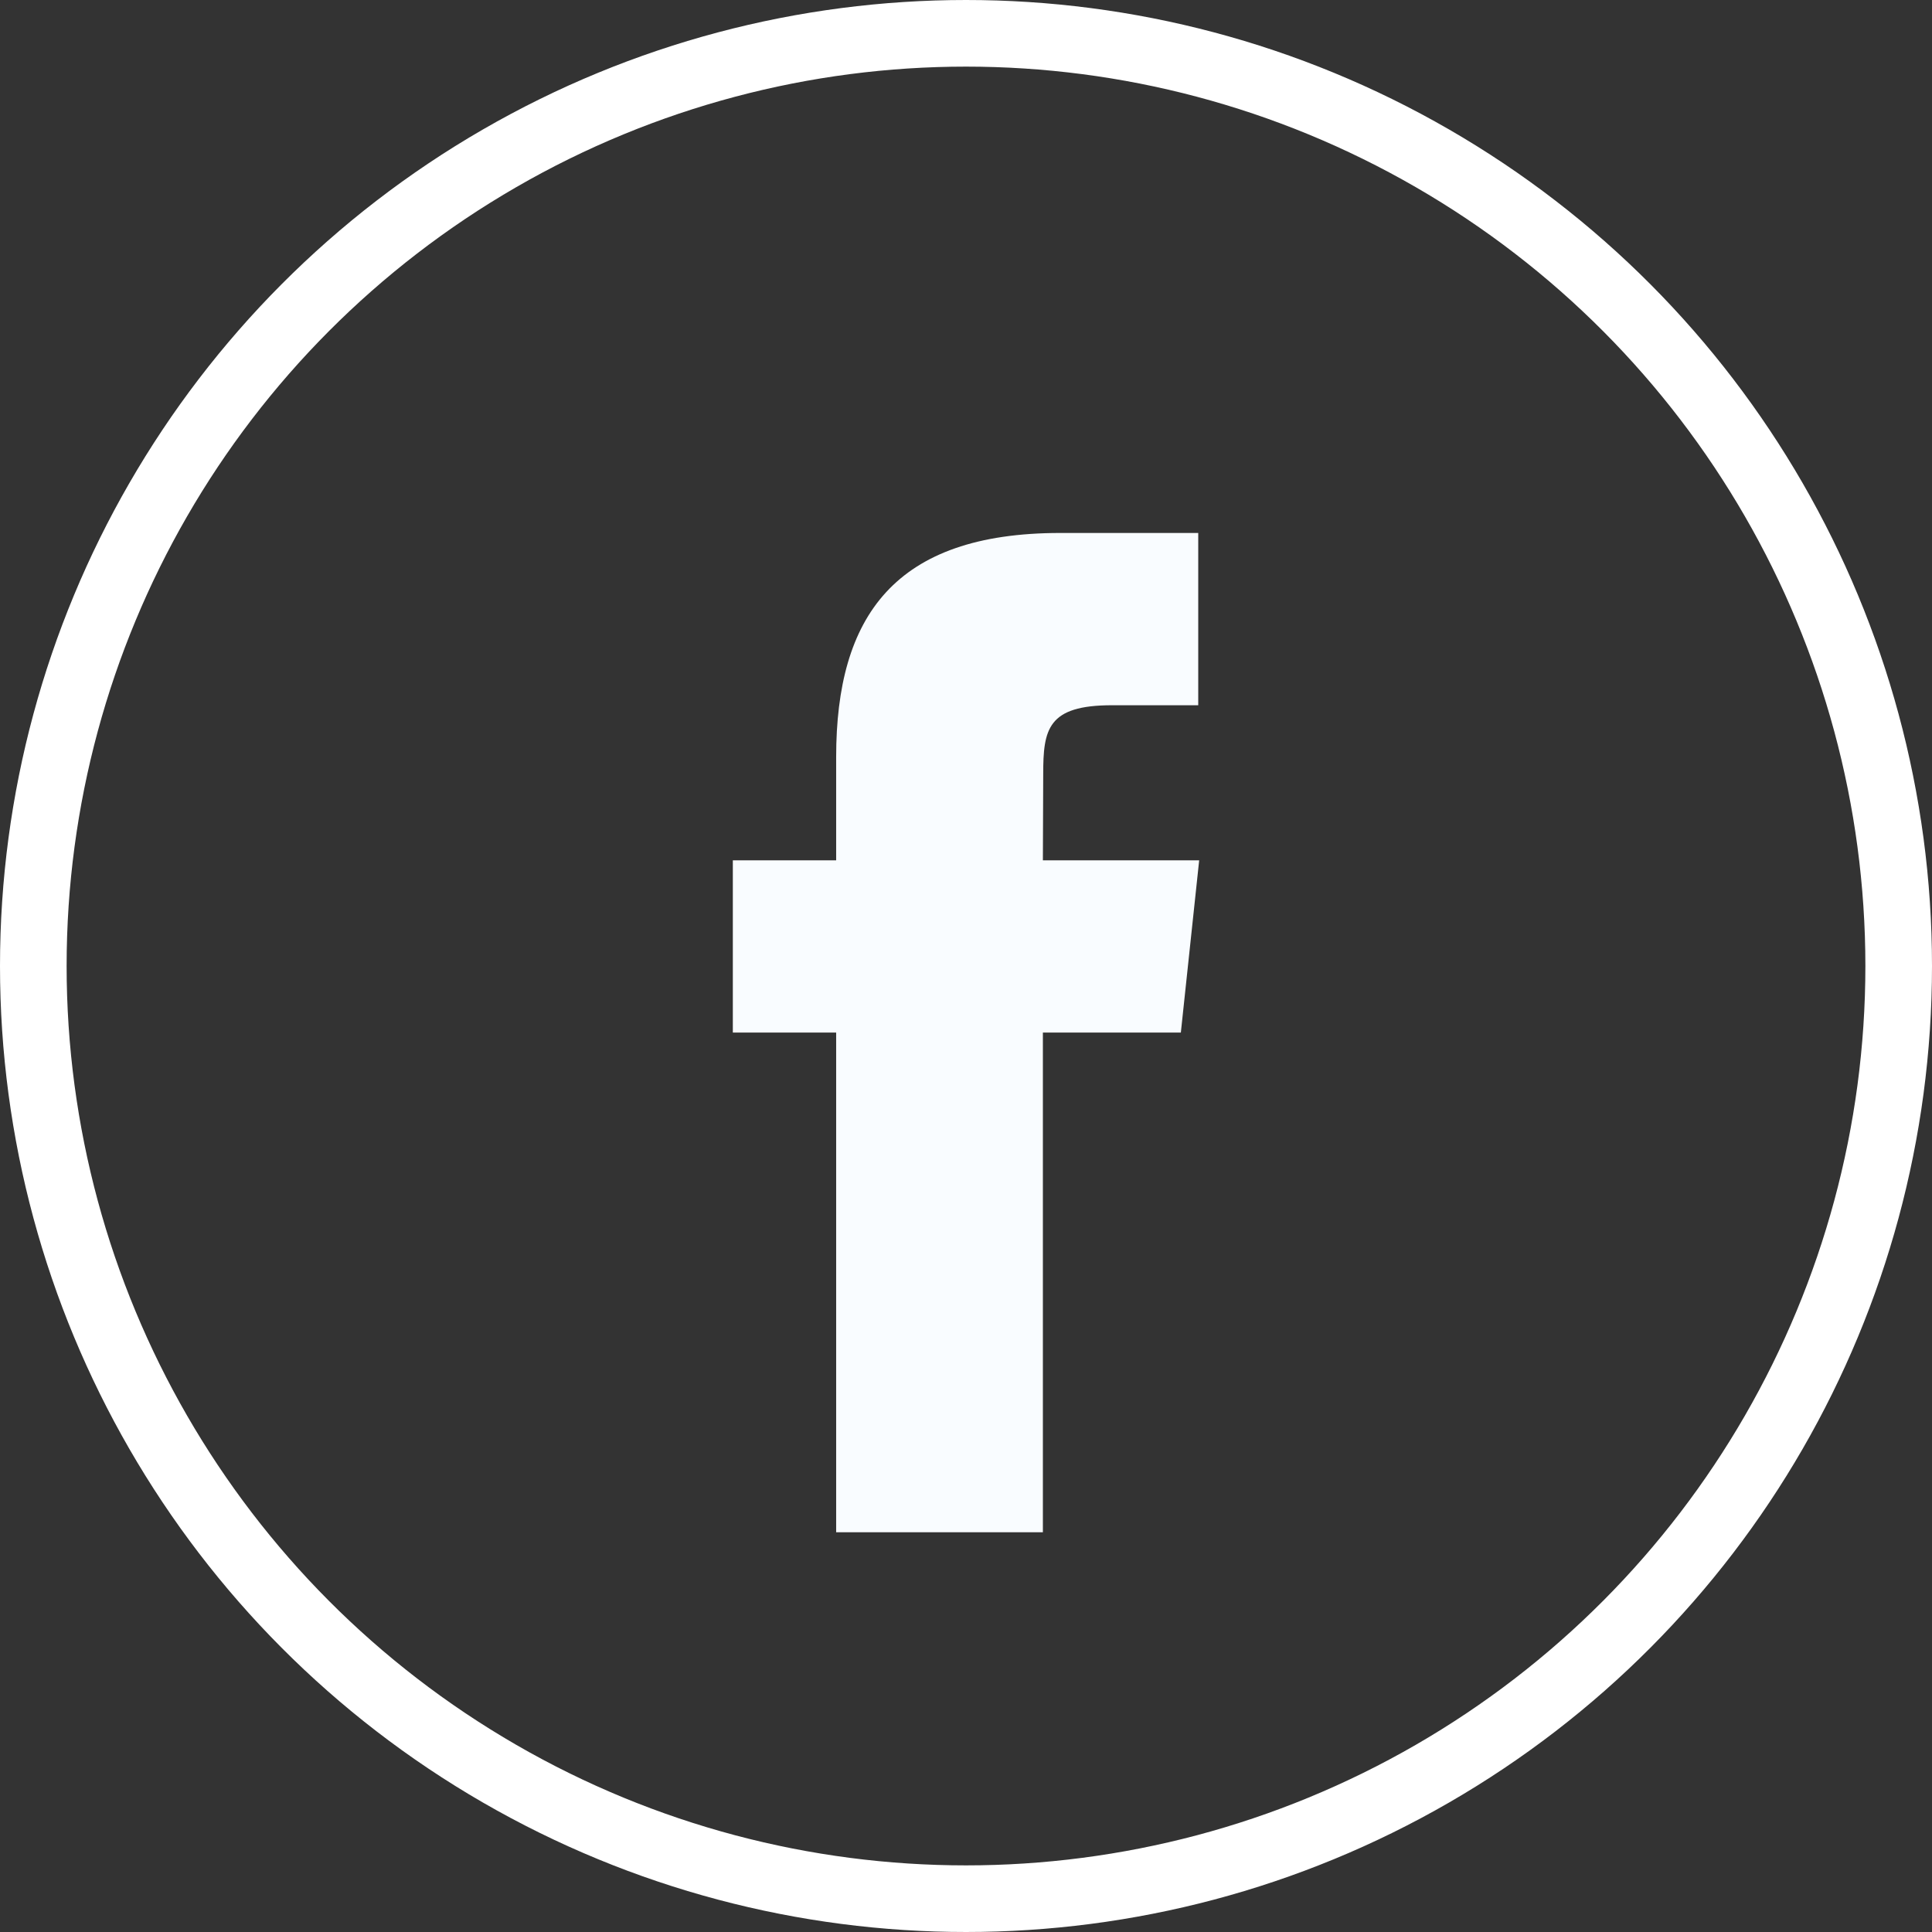 <?xml version="1.0" encoding="UTF-8"?>
<svg width="29px" height="29px" viewBox="0 0 29 29" version="1.1" xmlns="http://www.w3.org/2000/svg" xmlns:xlink="http://www.w3.org/1999/xlink">
    <rect x="0" y="0" width="29" height="29" fill="#333333" stroke="none"/>
    <title>facebook</title>
    <g id="Website" stroke="none" stroke-width="1" fill="none" fill-rule="evenodd">
        <g id="Checkout-Page" transform="translate(-1102, -1134)">
            <g id="Footer" transform="translate(0, 916)">
                <g id="Group-17" transform="translate(1102, 113)">
                    <g id="facebook" transform="translate(0, 105)">
                        <rect id="Rectangle" x="0" y="0" width="29" height="29"></rect>
                        <circle id="Oval" stroke="#FFFFFF" cx="14.5" cy="14.5" r="14"></circle>
                        <path d="M15.655,23 L12.551,23 L12.551,15.499 L11,15.499 L11,12.914 L12.551,12.914 L12.551,11.363 C12.551,9.254 13.426,8 15.915,8 L17.986,8 L17.986,10.586 L16.691,10.586 C15.723,10.586 15.659,10.947 15.659,11.621 L15.654,12.914 L18,12.914 L17.725,15.499 L15.654,15.499 L15.654,23 L15.655,23 Z" id="Shape" fill="#F9FCFF"></path>
                    </g>
                </g>
            </g>
        </g>
    </g>
</svg>